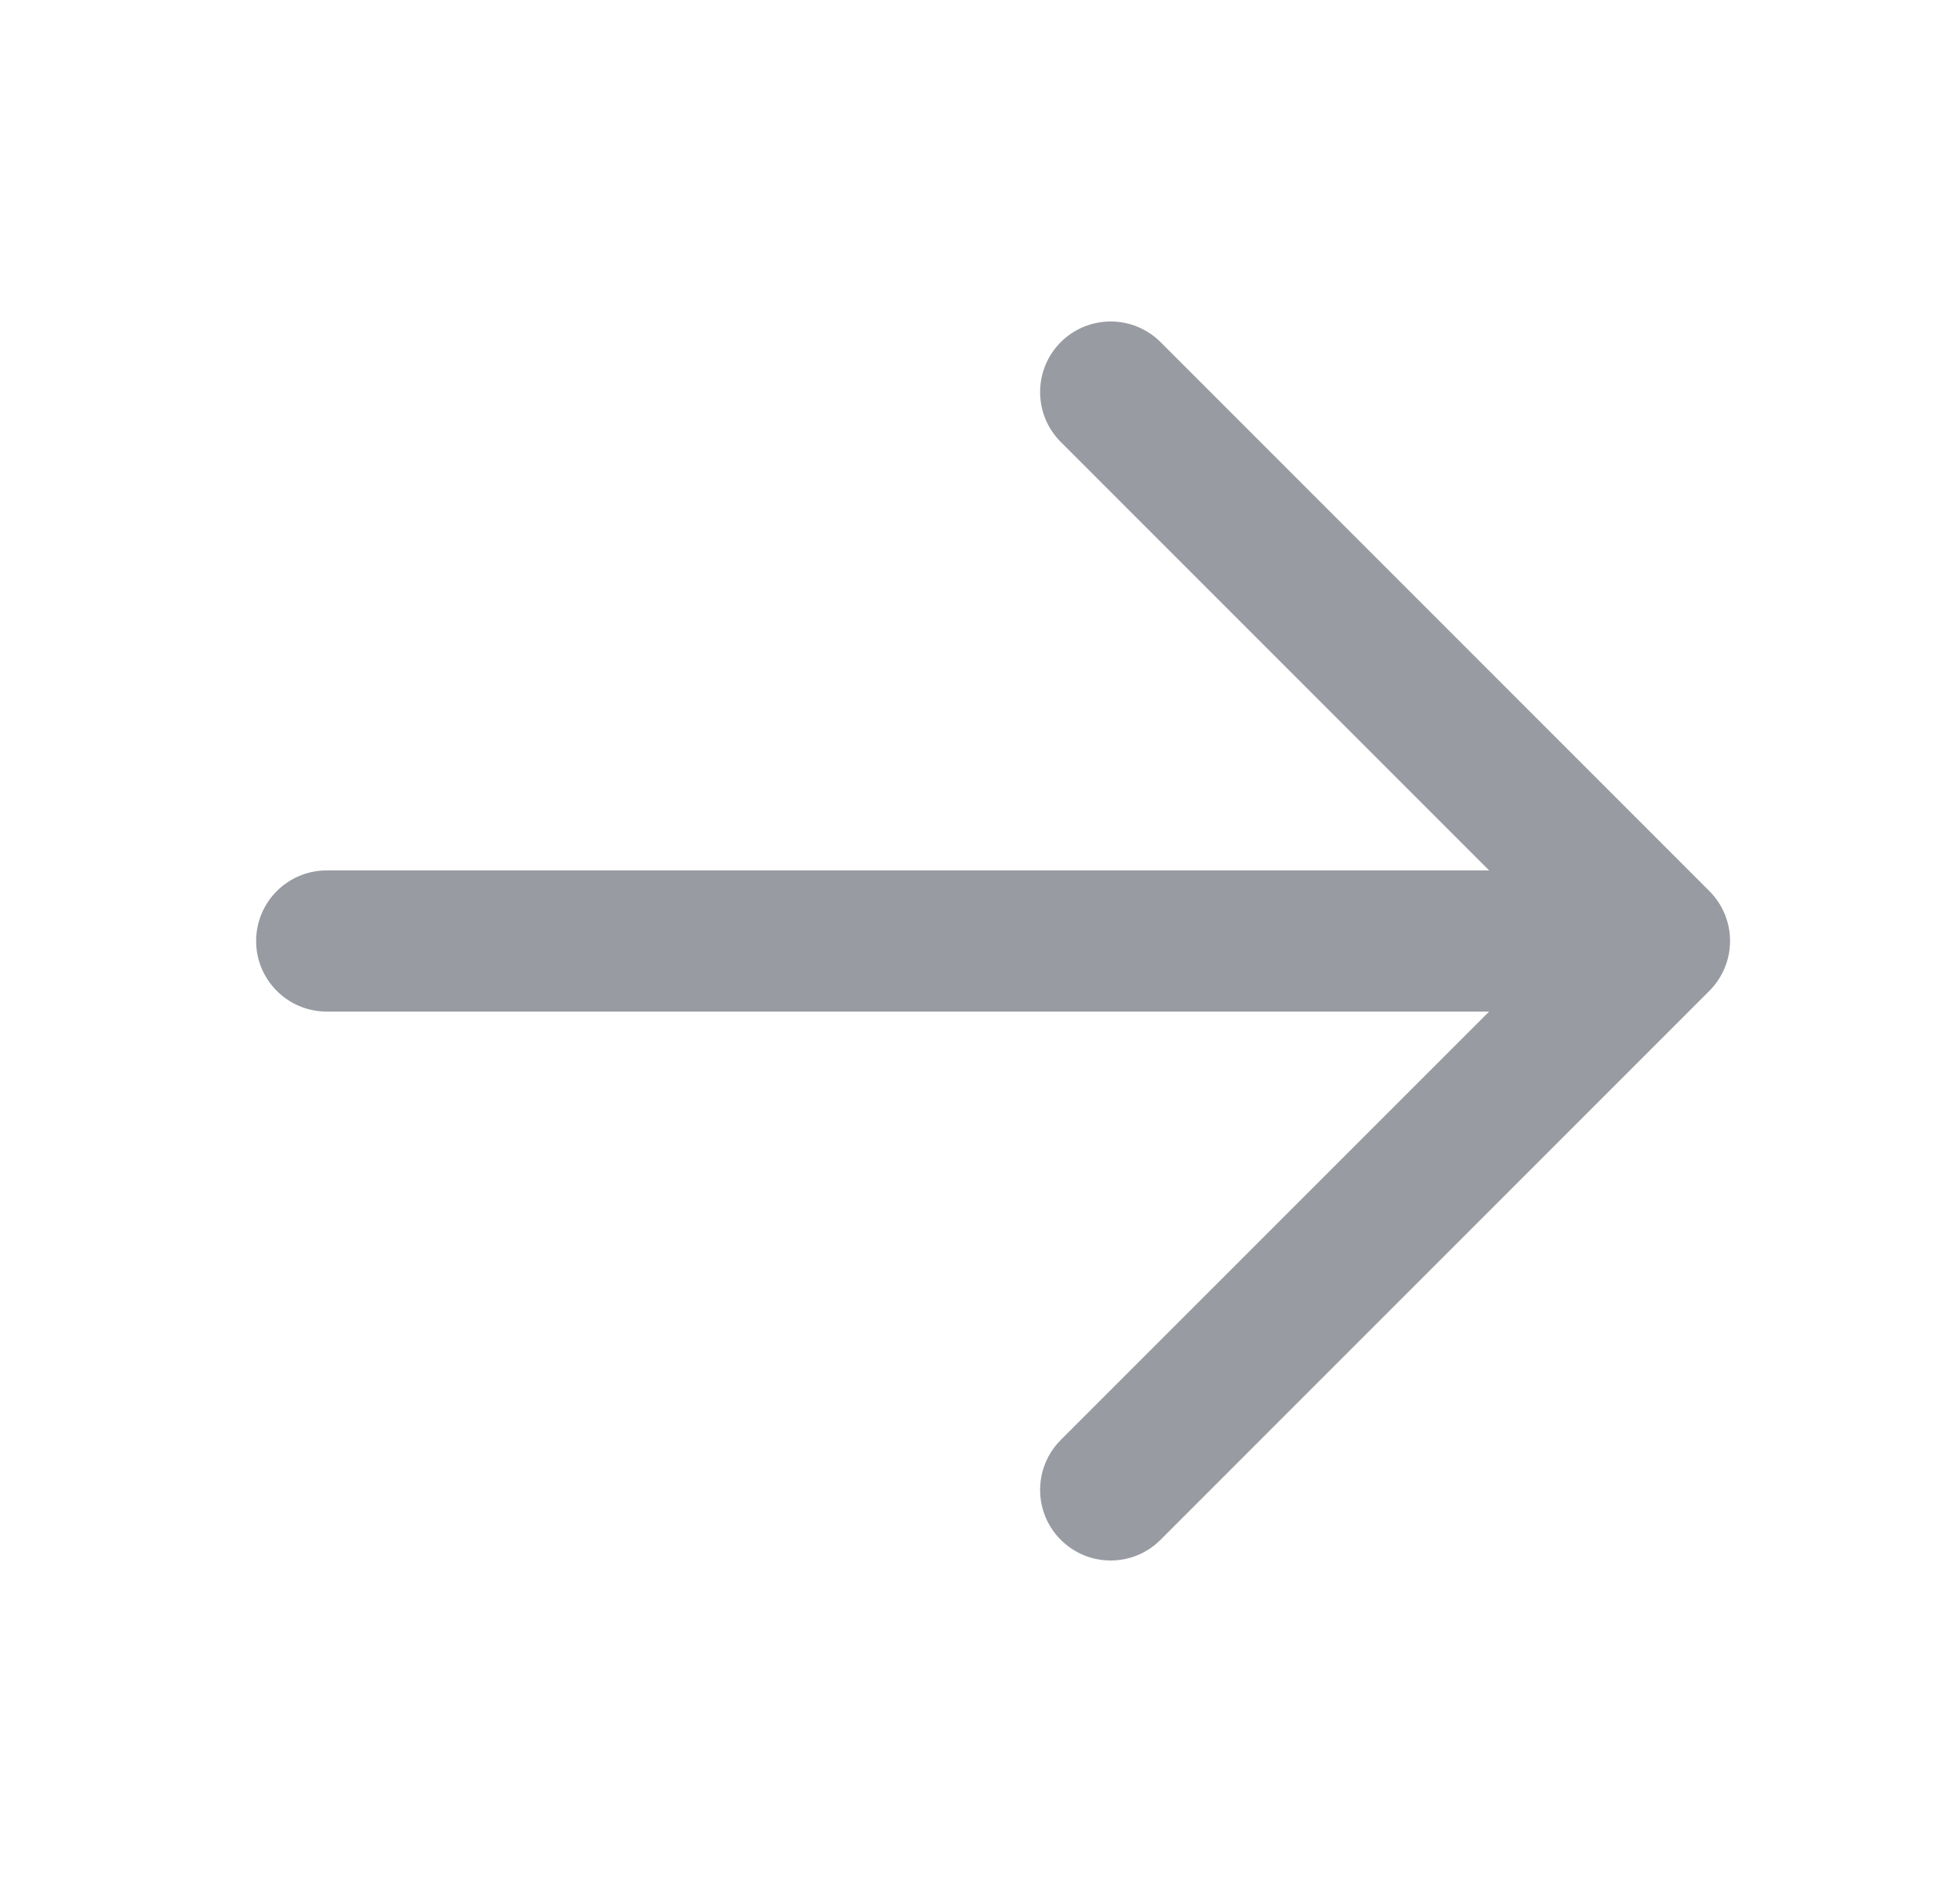 <svg width="25" height="24" viewBox="0 0 25 24" fill="none" xmlns="http://www.w3.org/2000/svg">
<path fill-rule="evenodd" clip-rule="evenodd" d="M21.803 12.636C22.155 12.284 22.155 11.715 21.803 11.363L14.803 4.363C14.452 4.012 13.882 4.012 13.53 4.363C13.179 4.715 13.179 5.285 13.53 5.636L18.994 11.1H4.167C3.67 11.1 3.267 11.503 3.267 12C3.267 12.497 3.67 12.9 4.167 12.9H18.994L13.53 18.363C13.179 18.715 13.179 19.285 13.53 19.636C13.882 19.988 14.452 19.988 14.803 19.636L21.803 12.636Z" fill="#989BA2"/>
</svg>
